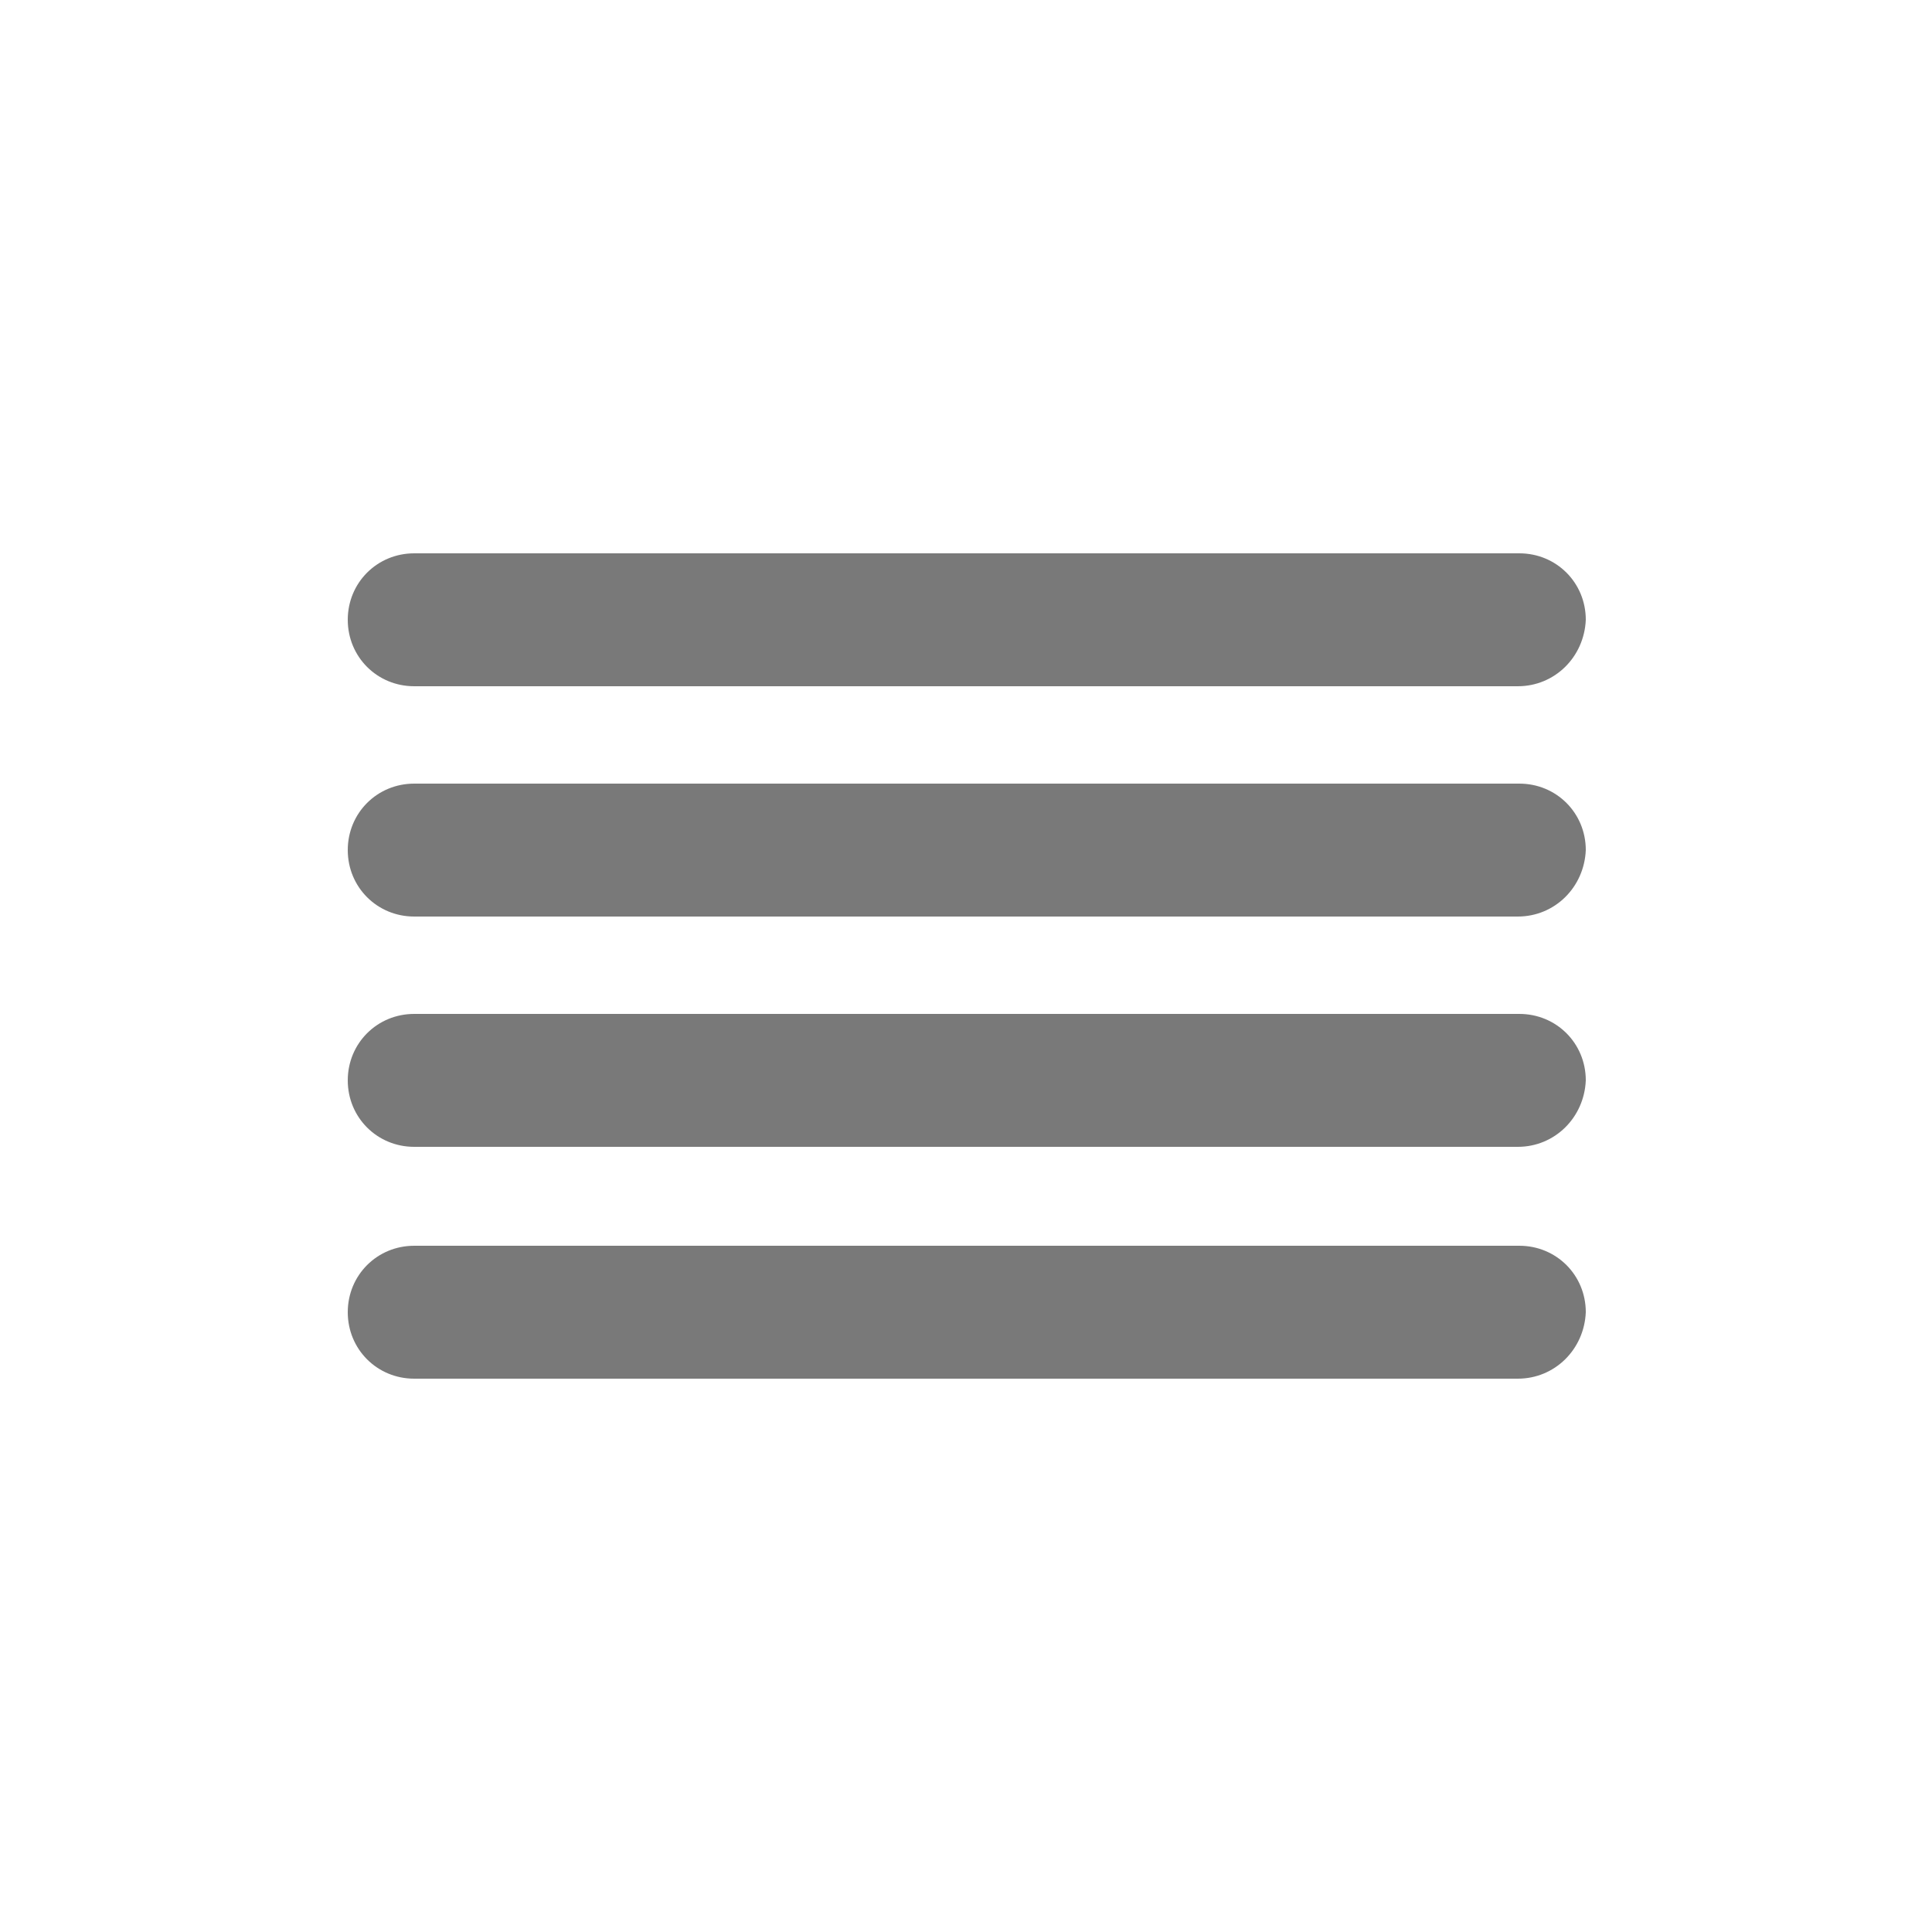 <?xml version="1.0" encoding="utf-8"?><svg xml:space="preserve" viewBox="0 0 100 100" y="0" x="0" xmlns="http://www.w3.org/2000/svg" id="Layer_1" version="1.1" width="200px" height="200px" xmlns:xlink="http://www.w3.org/1999/xlink" style="width:100%;height:100%;background-size:initial;background-repeat-y:initial;background-repeat-x:initial;background-position-y:initial;background-position-x:initial;background-origin:initial;background-color:initial;background-clip:initial;background-attachment:initial;animation-play-state:paused" ><g class="ldl-scale" style="transform-origin:50% 50%;transform:rotate(0deg) scale(0.8, 0.8);animation-play-state:paused" ><g style="animation-play-state:paused" ><path fill="#d65a62" d="M85.7 31.9H14.3c-2.4 0-4.3-1.9-4.3-4.3s1.9-4.3 4.3-4.3h71.5c2.4 0 4.3 1.9 4.3 4.3-.1 2.4-2 4.3-4.4 4.3z" style="fill:rgb(121, 121, 121);animation-play-state:paused" ></path></g>
<g style="animation-play-state:paused" ><path fill="#d65a62" d="M85.7 46.8H14.3c-2.4 0-4.3-1.9-4.3-4.3s1.9-4.3 4.3-4.3h71.5c2.4 0 4.3 1.9 4.3 4.3-.1 2.4-2 4.3-4.4 4.3z" style="fill:rgb(121, 121, 121);animation-play-state:paused" ></path></g>
<g style="animation-play-state:paused" ><path fill="#d65a62" d="M85.7 61.7H14.3c-2.4 0-4.3-1.9-4.3-4.3s1.9-4.3 4.3-4.3h71.5c2.4 0 4.3 1.9 4.3 4.3-.1 2.4-2 4.3-4.4 4.3z" style="fill:rgb(121, 121, 121);animation-play-state:paused" ></path></g>
<g style="animation-play-state:paused" ><path fill="#d65a62" d="M85.7 76.7H14.3c-2.4 0-4.3-1.9-4.3-4.3s1.9-4.3 4.3-4.3h71.5c2.4 0 4.3 1.9 4.3 4.3-.1 2.4-2 4.3-4.4 4.3z" style="fill:rgb(121, 121, 121);animation-play-state:paused" ></path></g>
</g><!-- generated by https://loading.io/ --></svg>